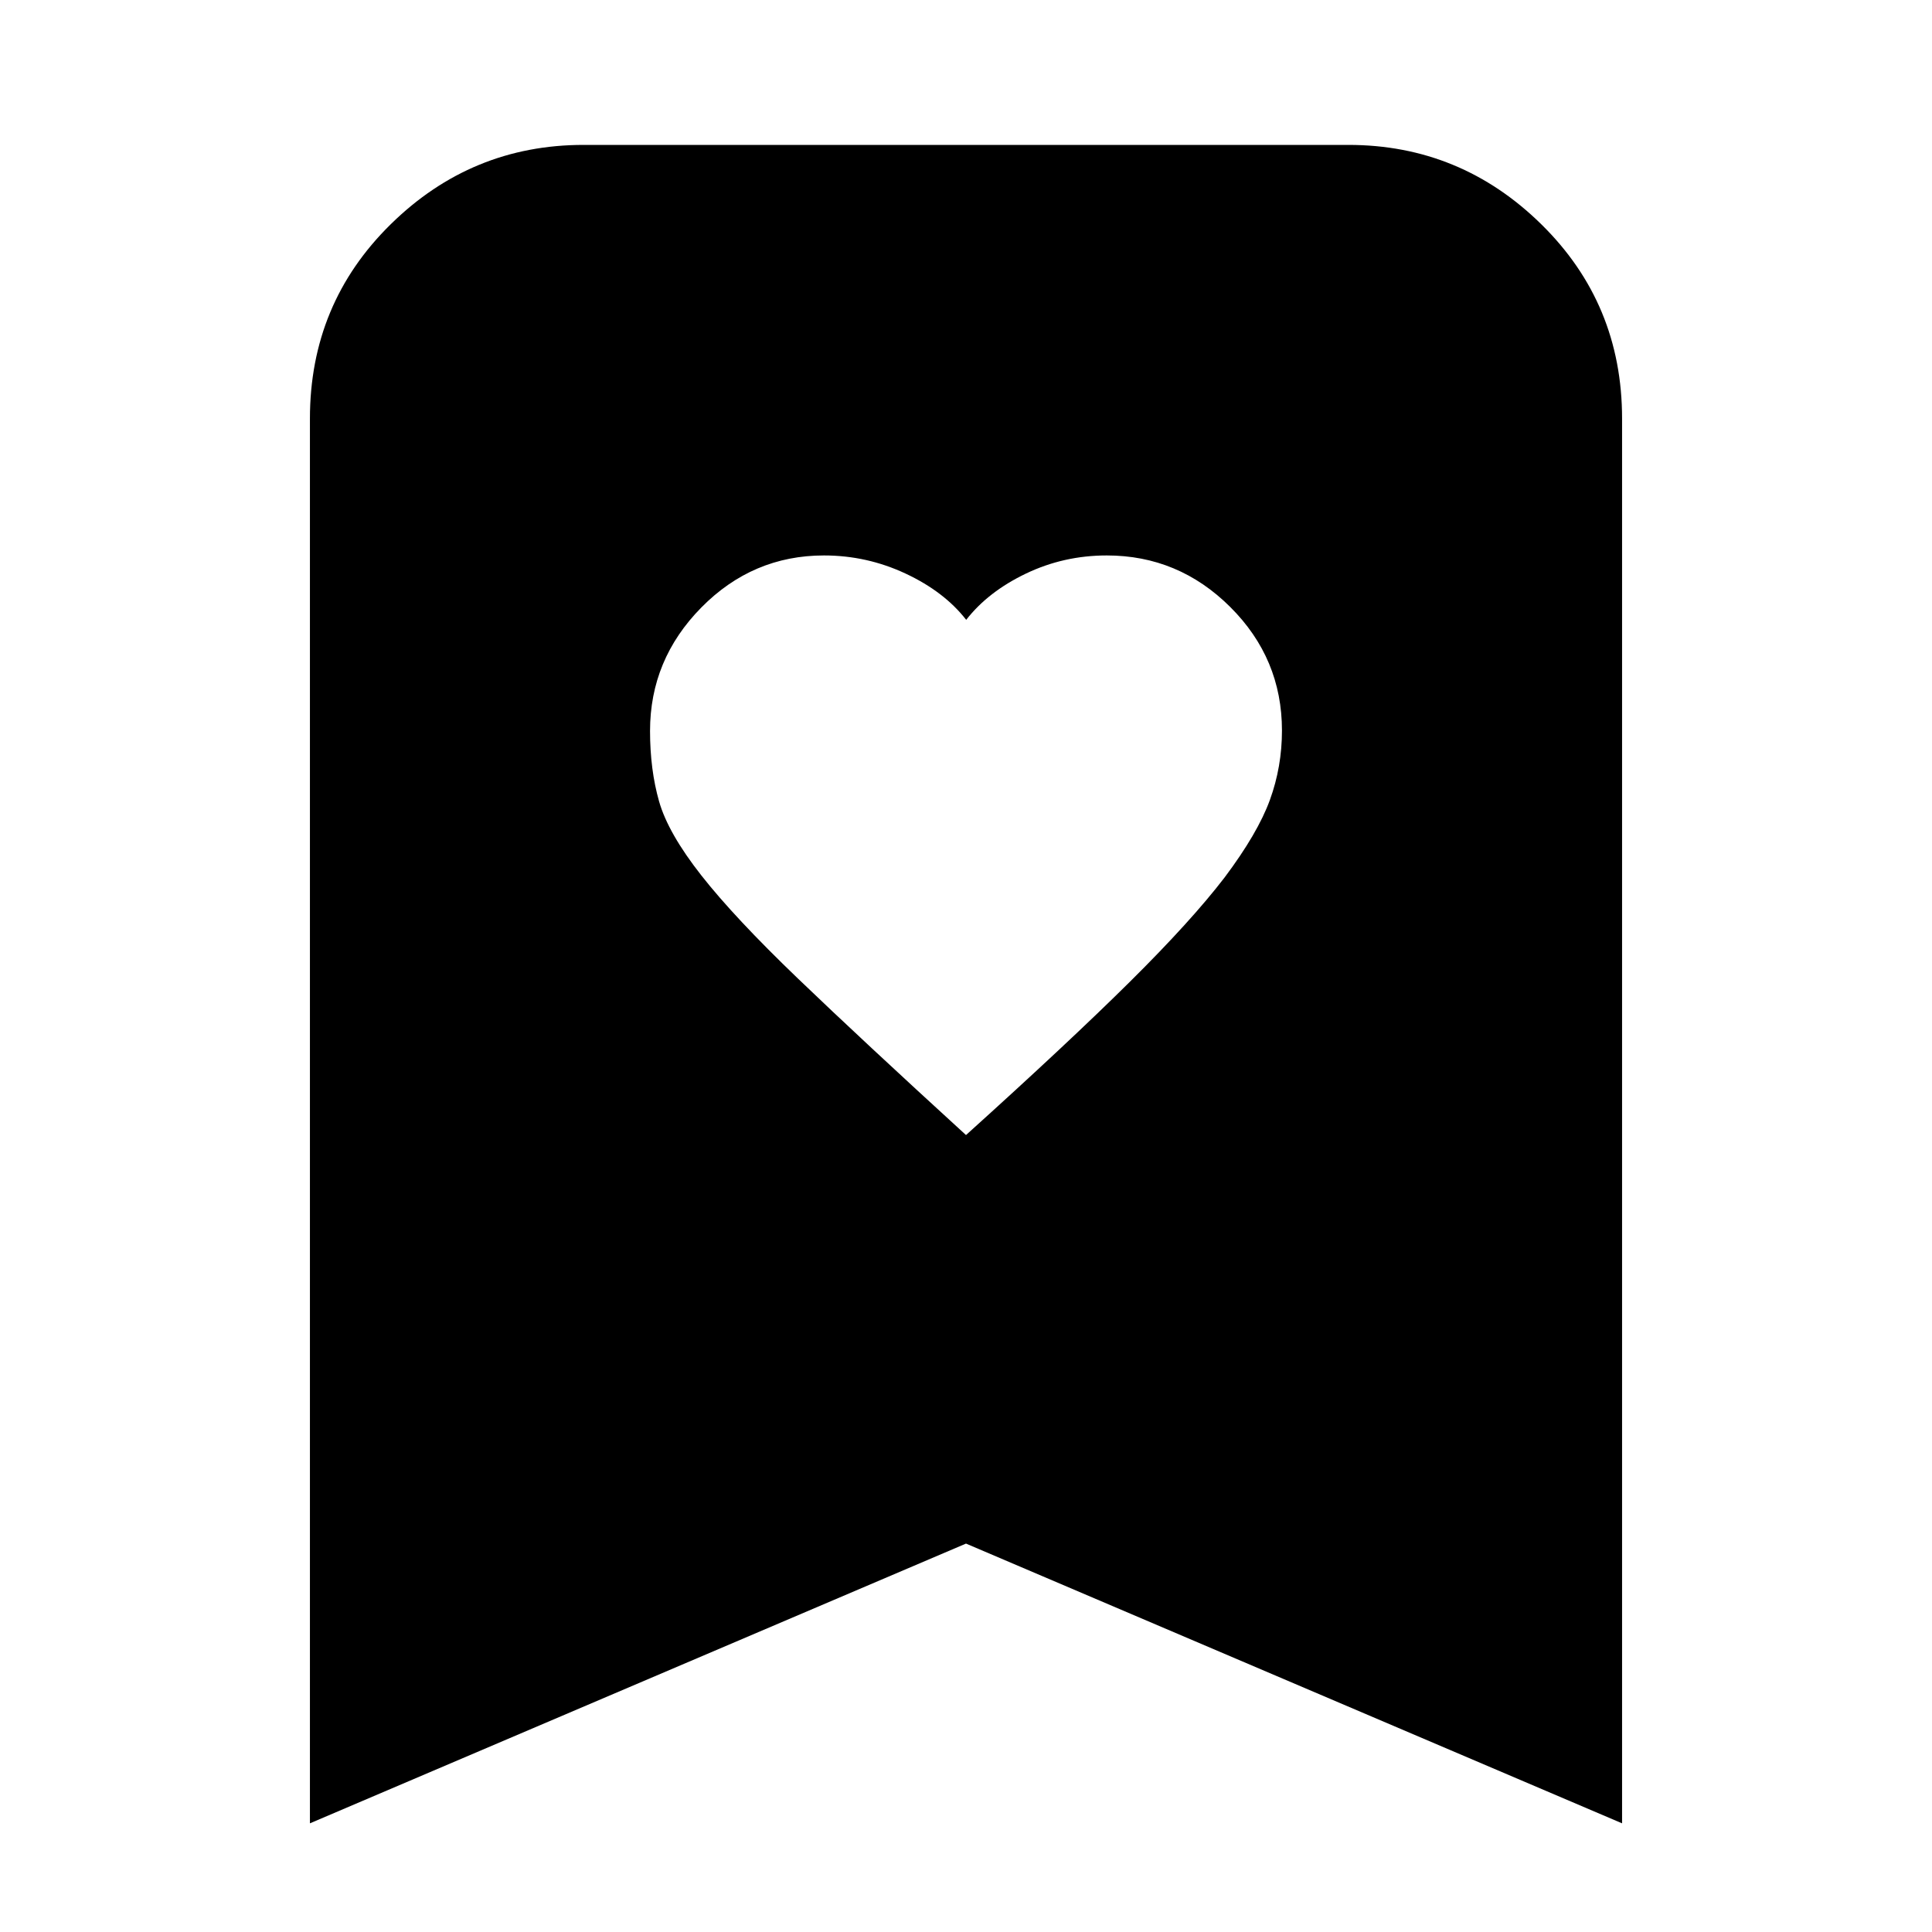 <svg xmlns="http://www.w3.org/2000/svg" height="24" viewBox="0 -960 960 960" width="24"><path d="M480-396q51-46 81.5-76.23 30.5-30.24 47-51.77 16.5-22 22.5-38.5t6-34.5q0-35.82-25.72-61.41Q585.57-684 549.95-684q-21.36 0-40.15 9-18.8 9-29.7 23-10.9-14-30.14-23-19.23-9-40.51-9-35.45 0-60.95 25.85Q323-632.29 323-596.8q0 19.26 4.5 35.03t21 36.77q16.5 21 48.04 51.28T480-396ZM154-54v-698q0-57.13 40.14-96.56Q234.27-888 290-888h380q55.72 0 95.86 39.44Q806-809.13 806-752v698L480-193 154-54Z"/></svg>